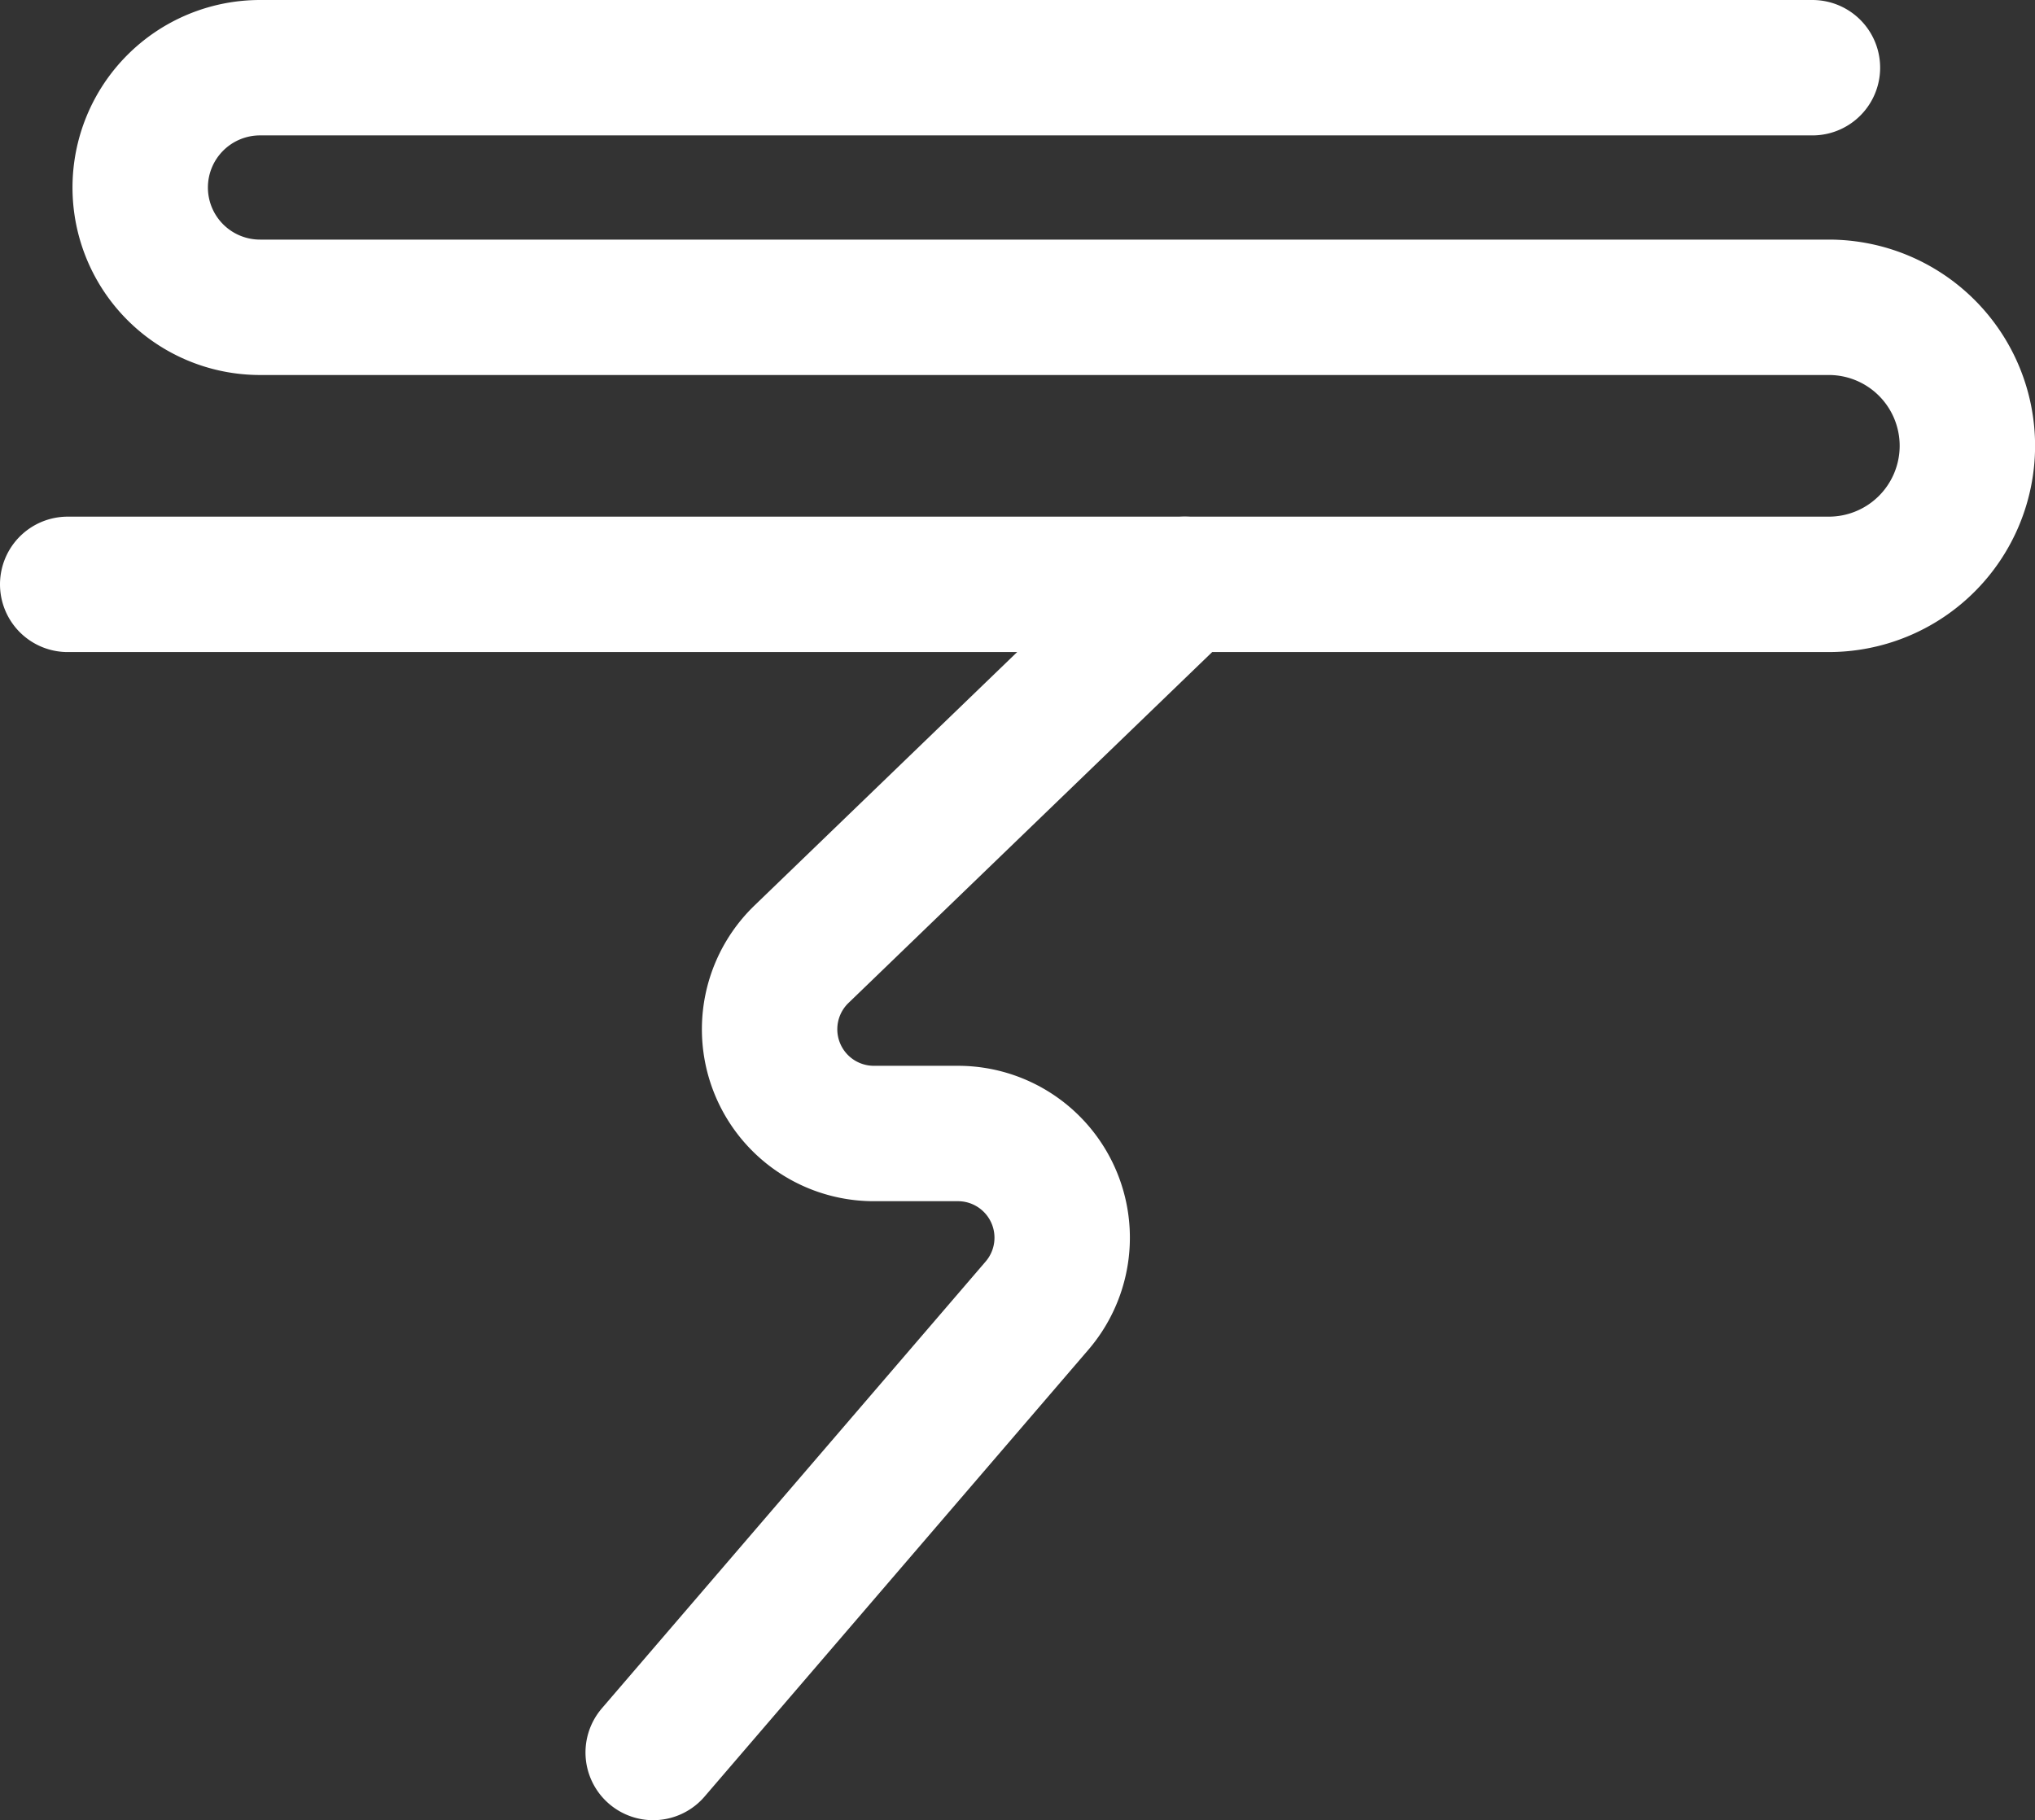 <svg xmlns="http://www.w3.org/2000/svg" viewBox="0 0 105.2 94.097"><rect x="0" y="0" width="105.2" height="94.097" fill="#333333" stroke="none"/><defs><style>.cls-1{fill:none;stroke:#fff;stroke-linecap:round;stroke-linejoin:round;stroke-width:7px;}</style></defs><g id="Layer_2" data-name="Layer 2"><g id="Layer_1-2" data-name="Layer 1"><path class="cls-1" d="M61.251,30.21,41.434,49.331A5.389,5.389,0,0,0,45.176,58.6H49.52a5.388,5.388,0,0,1,4.088,8.9L33.767,90.6"/><path class="cls-1" d="M93.694,3.5H13.442A6.194,6.194,0,0,0,7.248,9.694h0a6.194,6.194,0,0,0,6.194,6.193h81.1a7.162,7.162,0,0,1,7.162,7.161h0a7.163,7.163,0,0,1-7.162,7.162H3.5"/></g></g></svg>